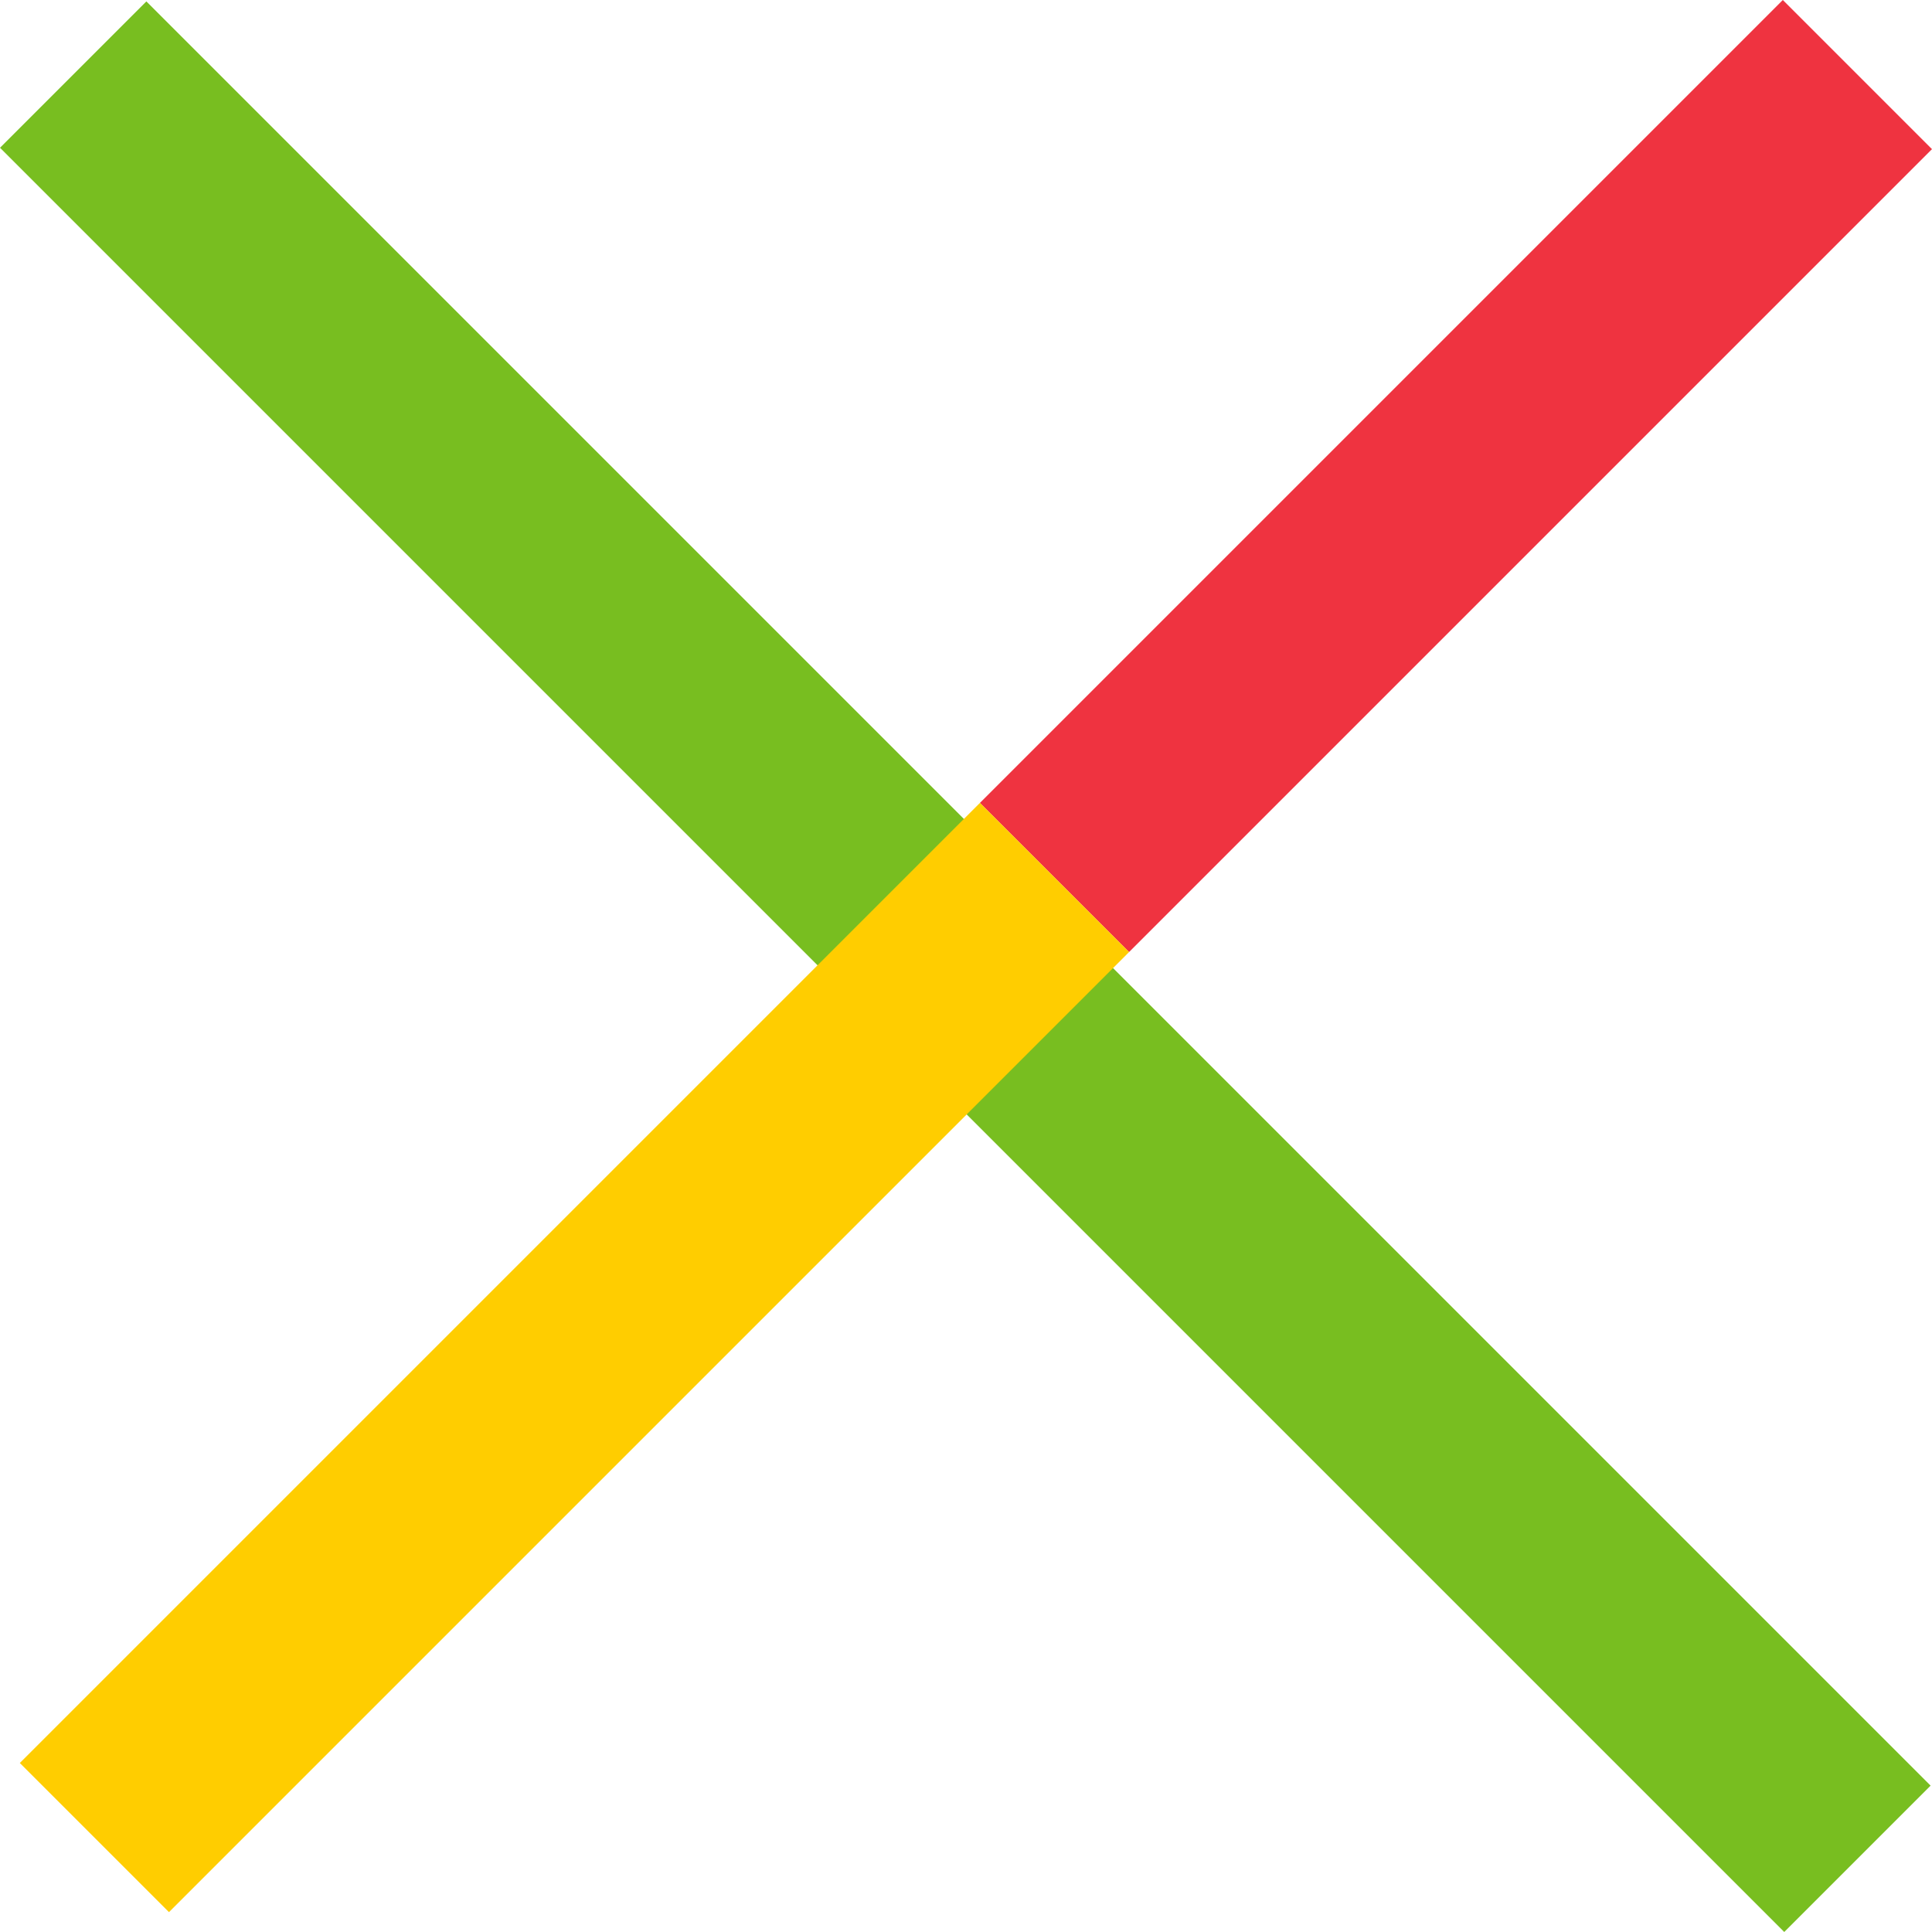 <svg id="Layer_1" data-name="Layer 1" xmlns="http://www.w3.org/2000/svg" viewBox="0 0 39.68 39.68"><defs><style>.cls-1{fill:#78be20;}.cls-2{fill:#ef3340;}.cls-3{fill:#ffcd00;}</style></defs><title>Close</title><rect class="cls-1" x="-6.086" y="17.729" width="51.824" height="4.251" transform="translate(19.846 -8.204) rotate(45)"/><rect class="cls-2" x="18.243" y="7.611" width="23.321" height="4.332" transform="translate(57.961 -4.455) rotate(135)"/><rect class="cls-3" x="-2.145" y="25.715" width="27.887" height="4.332" transform="translate(39.856 39.253) rotate(135)"/></svg>
